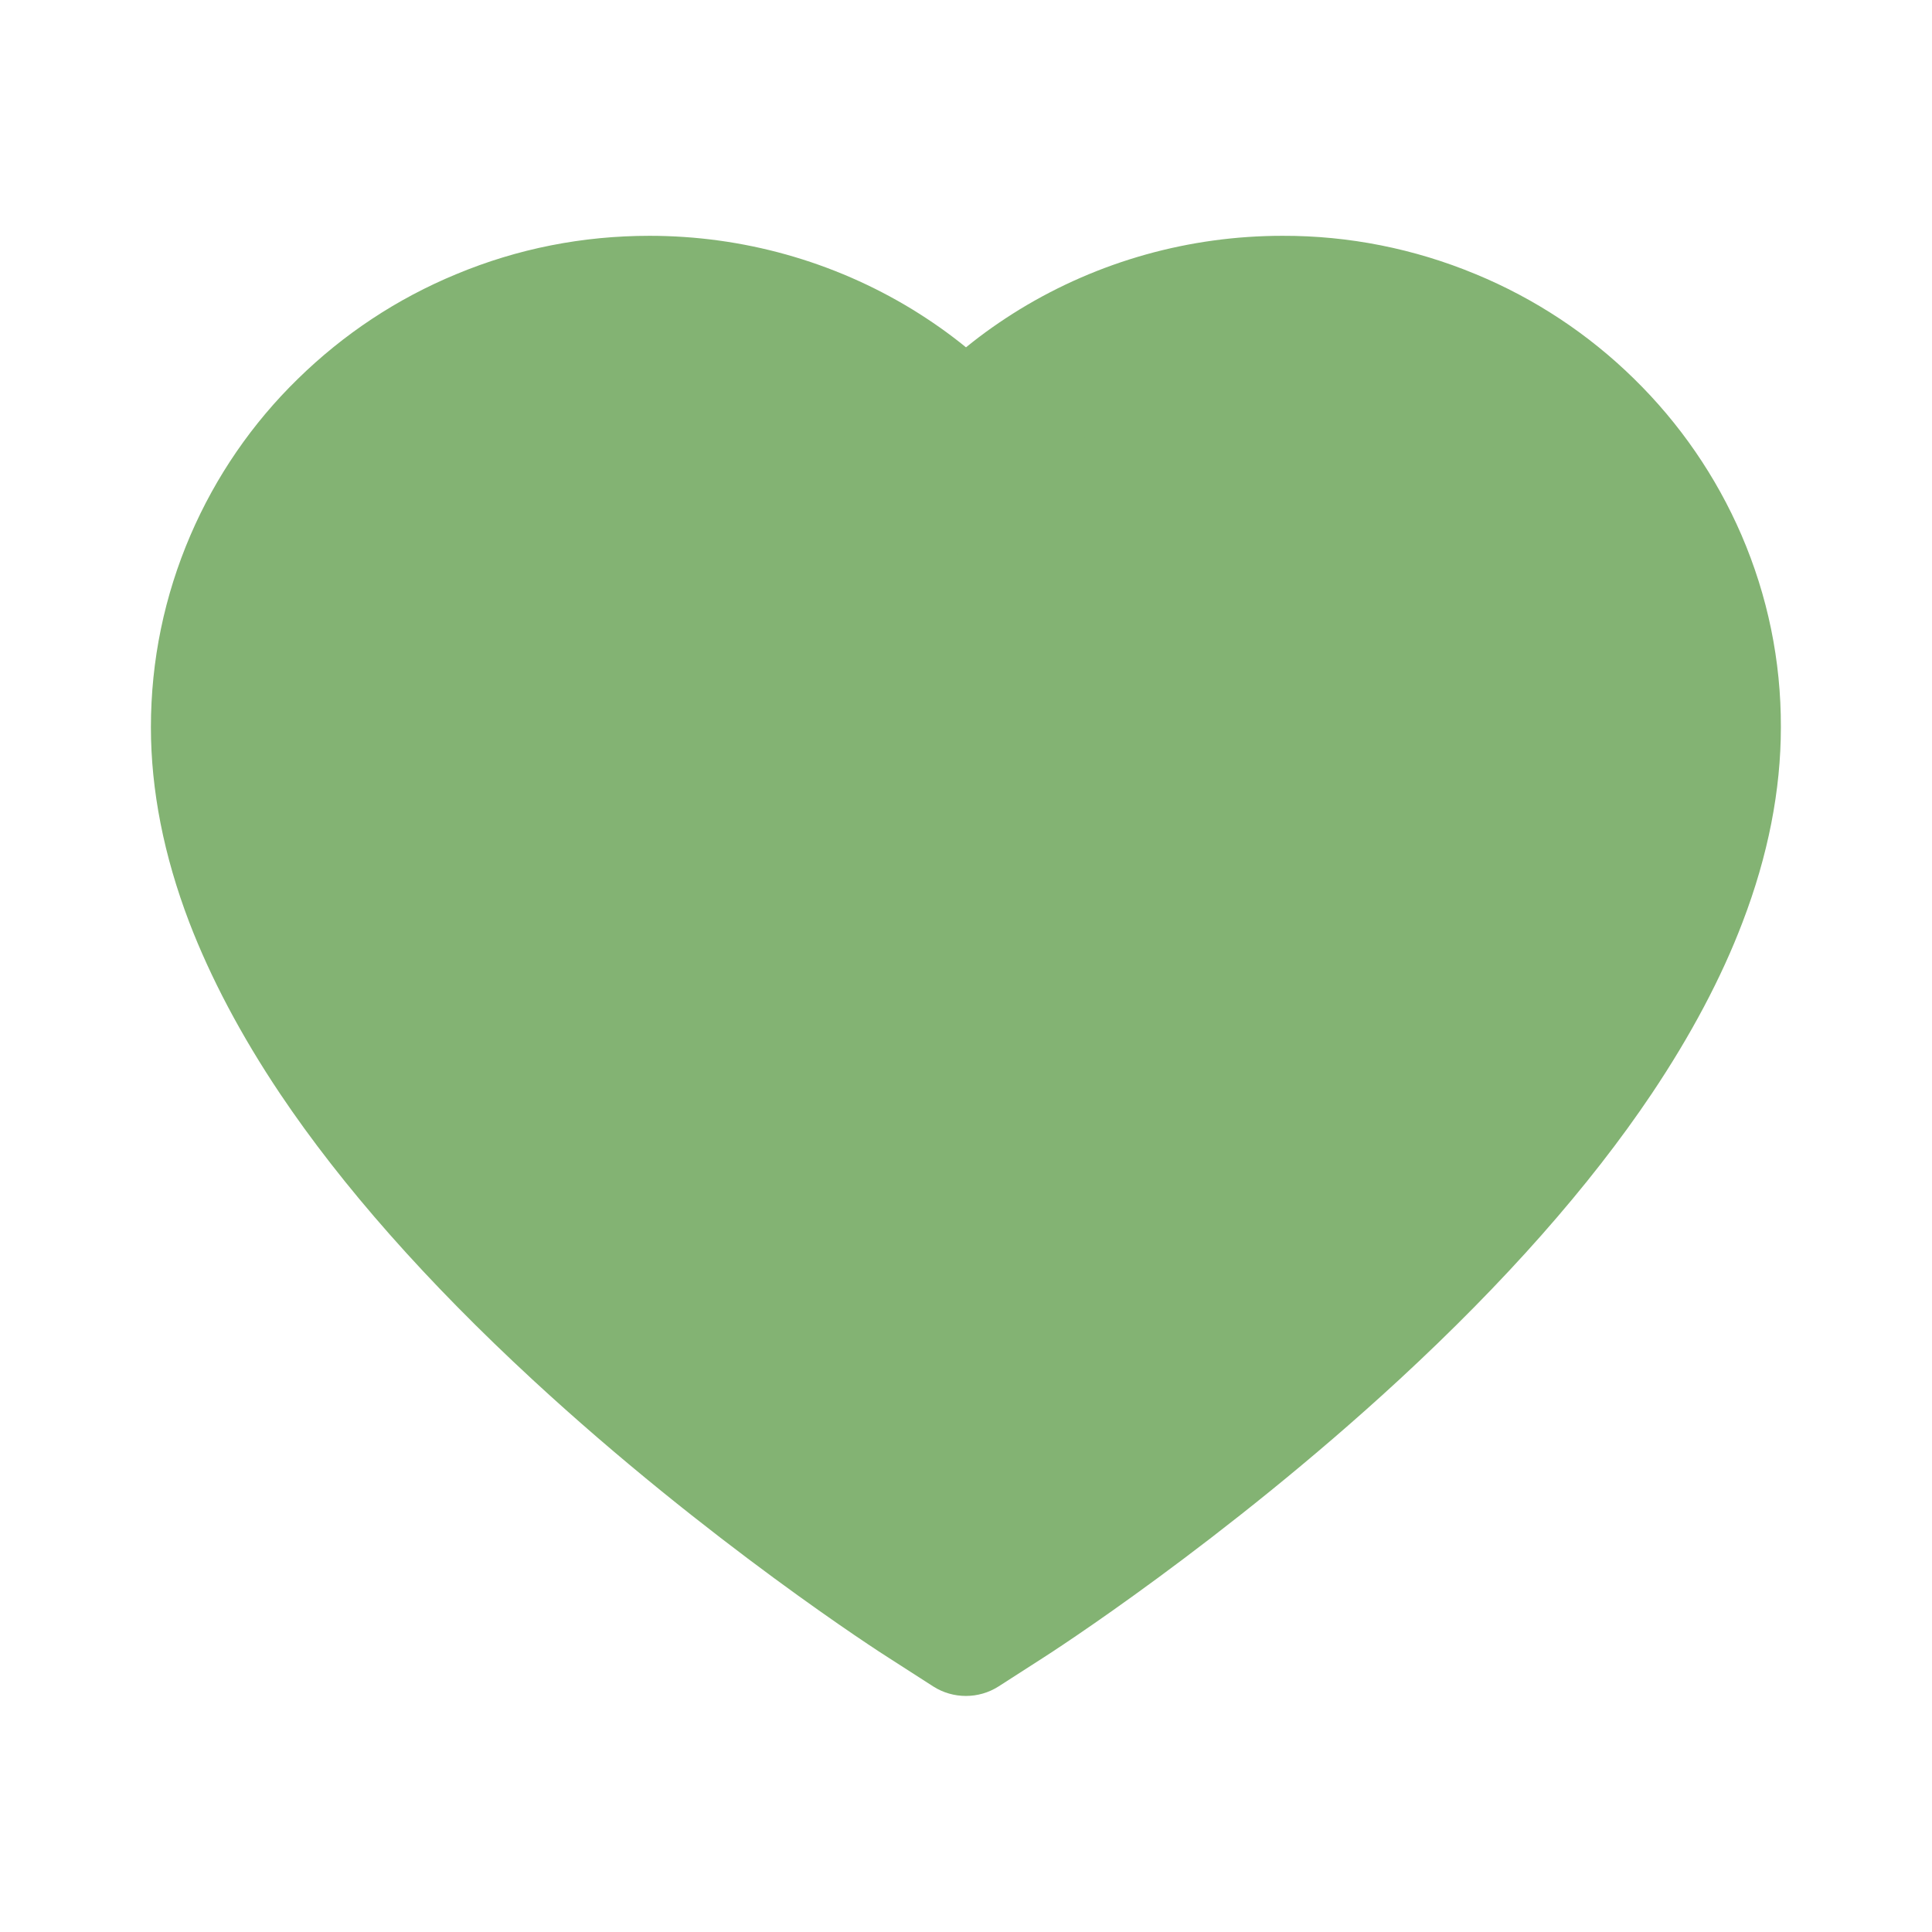 <svg width="18" height="18" viewBox="0 0 18 18" fill="none" xmlns="http://www.w3.org/2000/svg">
<path d="M2.5 7.5C2.1 1.9 6.667 2.833 9 4L12 3C13.5 3.167 16.3 4.3 15.5 7.5C14.7 10.7 10.834 13.833 9 15C7.167 13.667 3.3 10.3 2.5 7.5Z" fill="#83B373"/>
<path d="M16.225 4.985C15.989 4.439 15.649 3.945 15.224 3.529C14.799 3.112 14.298 2.781 13.748 2.554C13.177 2.317 12.566 2.195 11.948 2.197C11.081 2.197 10.236 2.434 9.501 2.882C9.325 2.99 9.158 3.107 9 3.236C8.842 3.107 8.675 2.99 8.499 2.882C7.764 2.434 6.919 2.197 6.052 2.197C5.428 2.197 4.823 2.316 4.252 2.554C3.7 2.782 3.203 3.111 2.776 3.529C2.35 3.944 2.01 4.439 1.775 4.985C1.531 5.552 1.406 6.155 1.406 6.776C1.406 7.361 1.526 7.971 1.763 8.592C1.962 9.11 2.246 9.648 2.61 10.191C3.187 11.051 3.98 11.947 4.964 12.856C6.595 14.363 8.211 15.403 8.279 15.445L8.696 15.713C8.88 15.83 9.118 15.83 9.302 15.713L9.719 15.445C9.787 15.402 11.401 14.363 13.034 12.856C14.019 11.947 14.811 11.051 15.388 10.191C15.752 9.648 16.038 9.11 16.235 8.592C16.473 7.971 16.592 7.361 16.592 6.776C16.594 6.155 16.469 5.552 16.225 4.985ZM9 14.322C9 14.322 2.742 10.313 2.742 6.776C2.742 4.985 4.224 3.533 6.052 3.533C7.337 3.533 8.452 4.25 9 5.298C9.548 4.25 10.663 3.533 11.948 3.533C13.776 3.533 15.258 4.985 15.258 6.776C15.258 10.313 9 14.322 9 14.322Z" fill="#83B373"/>
</svg>
